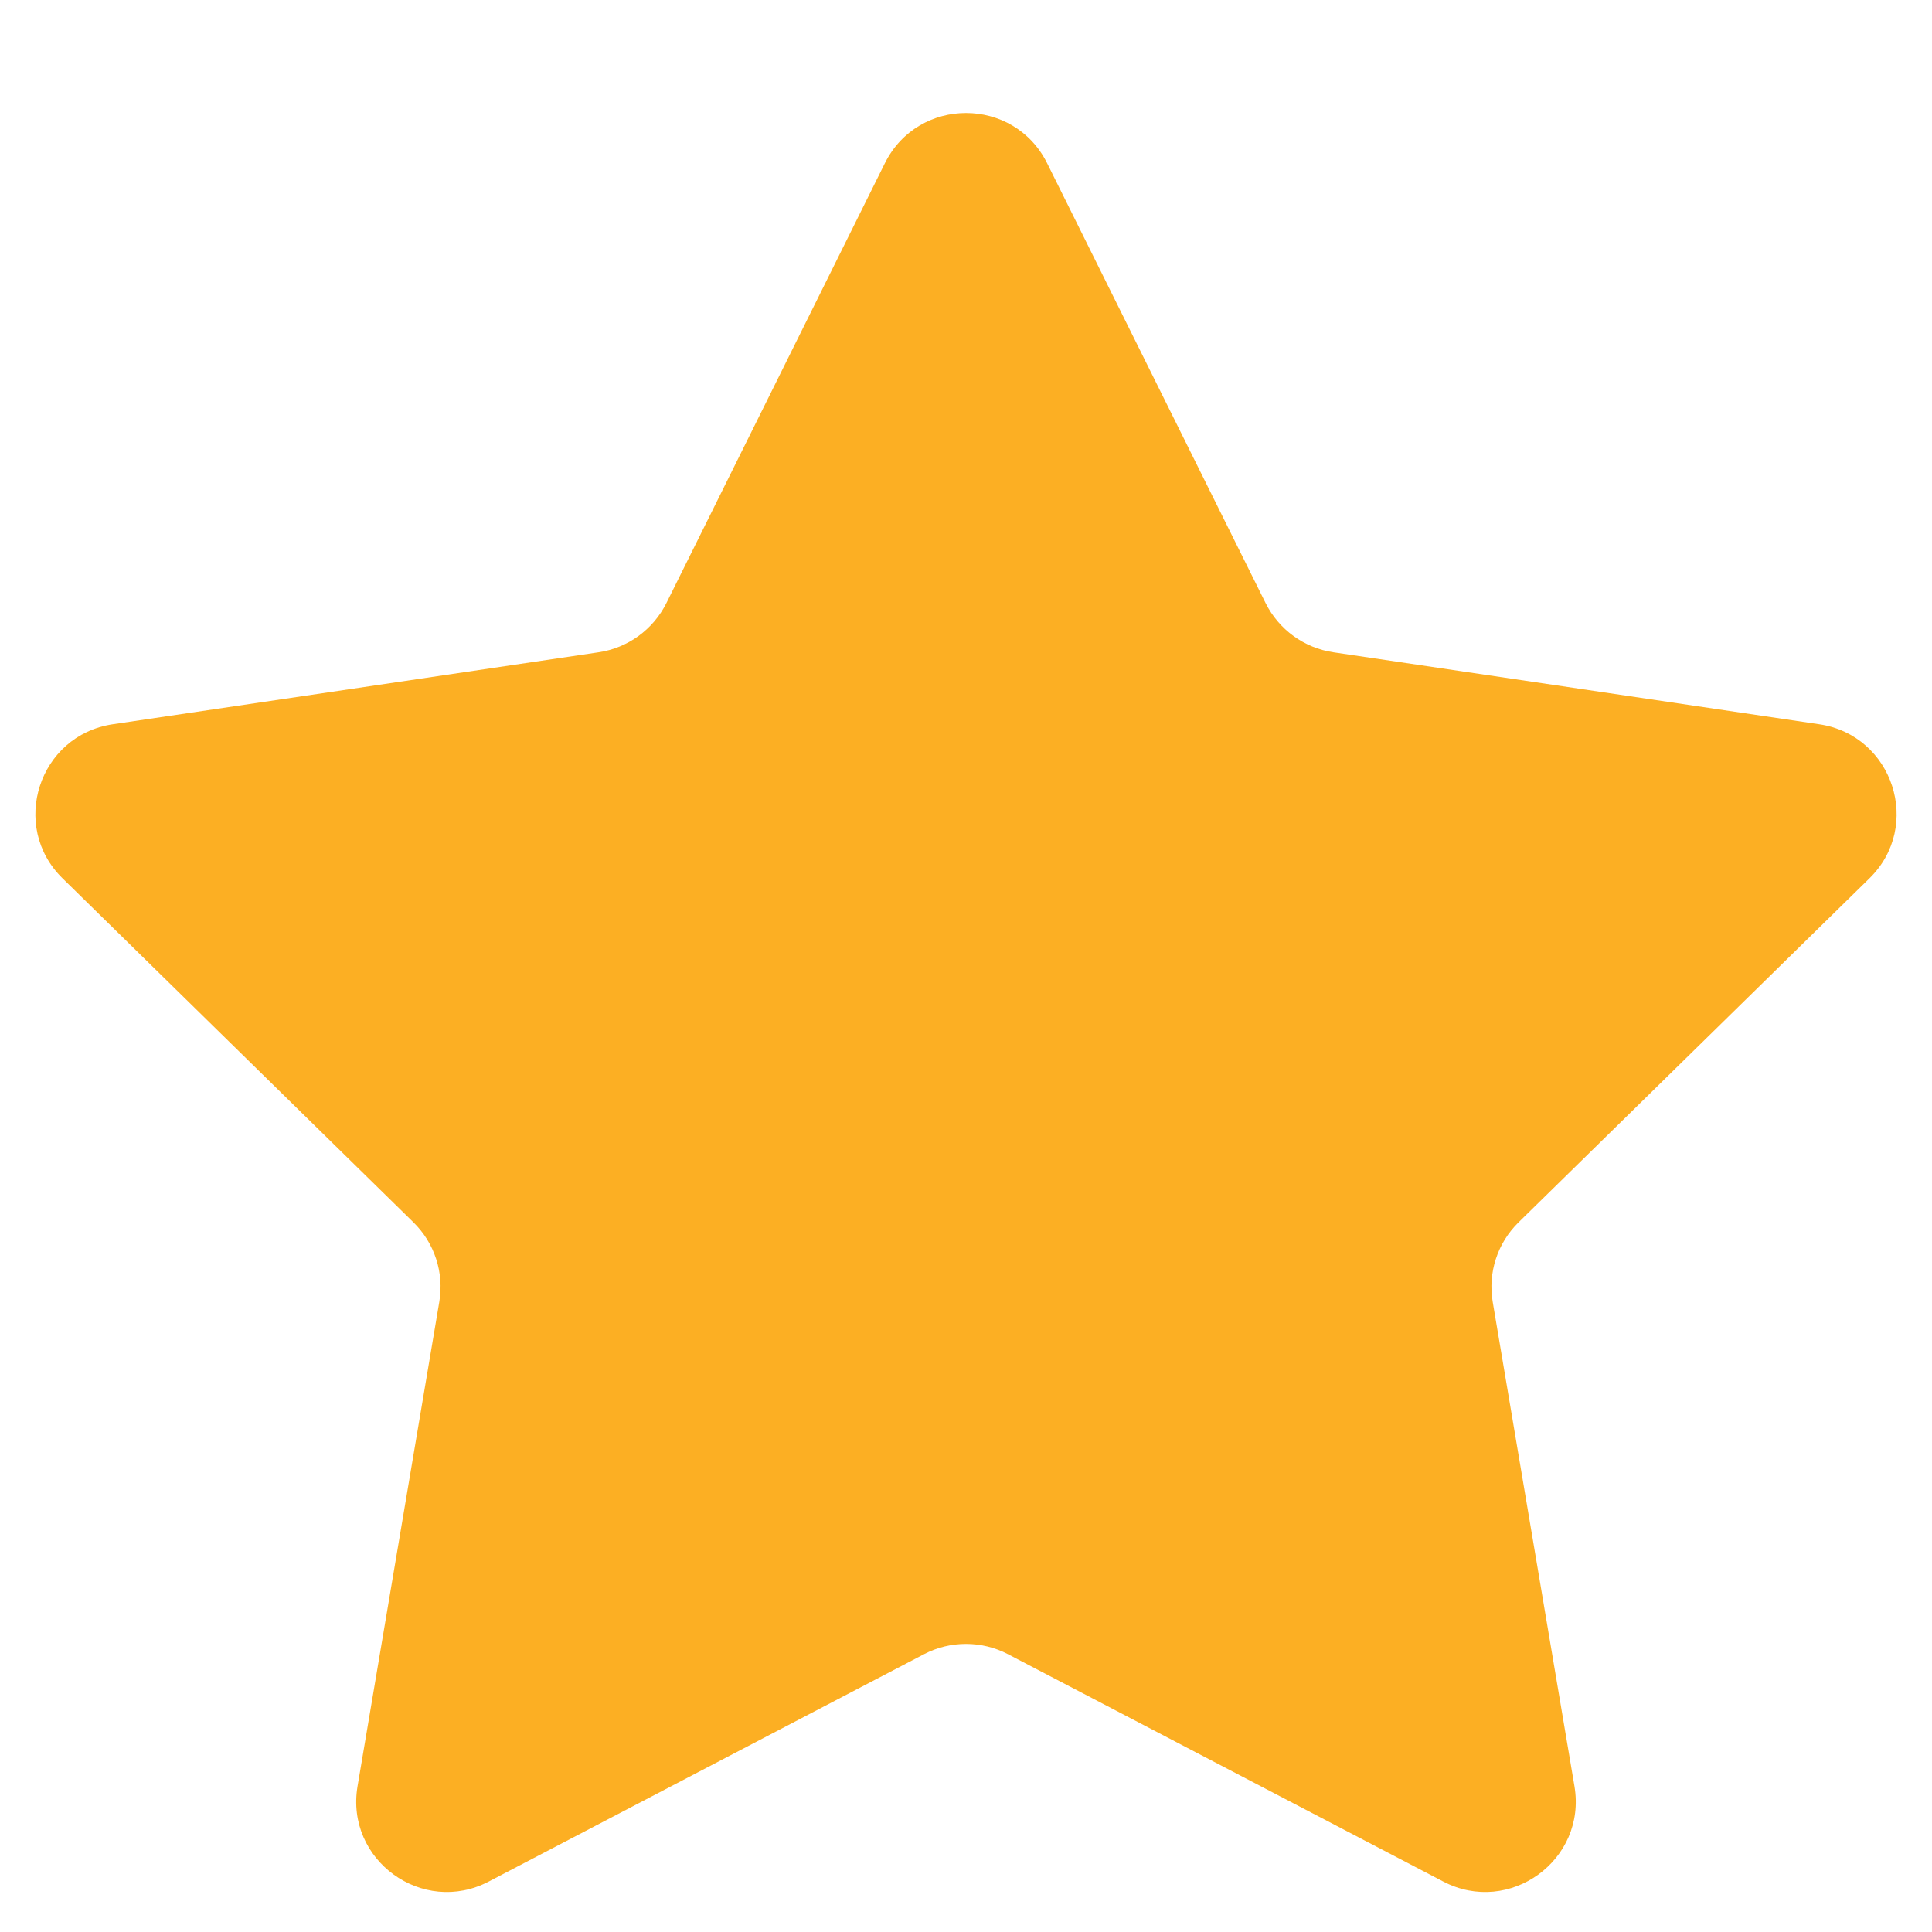 <svg width="16" height="16" viewBox="0 0 16 16" fill="none" xmlns="http://www.w3.org/2000/svg">
<path id="Star 2" d="M7.328 1.352C7.604 0.797 8.396 0.797 8.672 1.352L10.481 4.994C10.591 5.214 10.8 5.366 11.043 5.402L15.066 5.998C15.679 6.089 15.924 6.842 15.481 7.275L12.577 10.122C12.401 10.294 12.321 10.54 12.362 10.782L13.039 14.793C13.142 15.404 12.501 15.869 11.952 15.582L8.347 13.699C8.13 13.586 7.87 13.586 7.653 13.699L4.048 15.582C3.499 15.869 2.858 15.404 2.961 14.793L3.638 10.782C3.679 10.54 3.599 10.294 3.423 10.122L0.519 7.275C0.076 6.842 0.321 6.089 0.934 5.998L4.957 5.402C5.2 5.366 5.409 5.214 5.519 4.994L7.328 1.352Z" fill="#FCAF23"/>
</svg>
